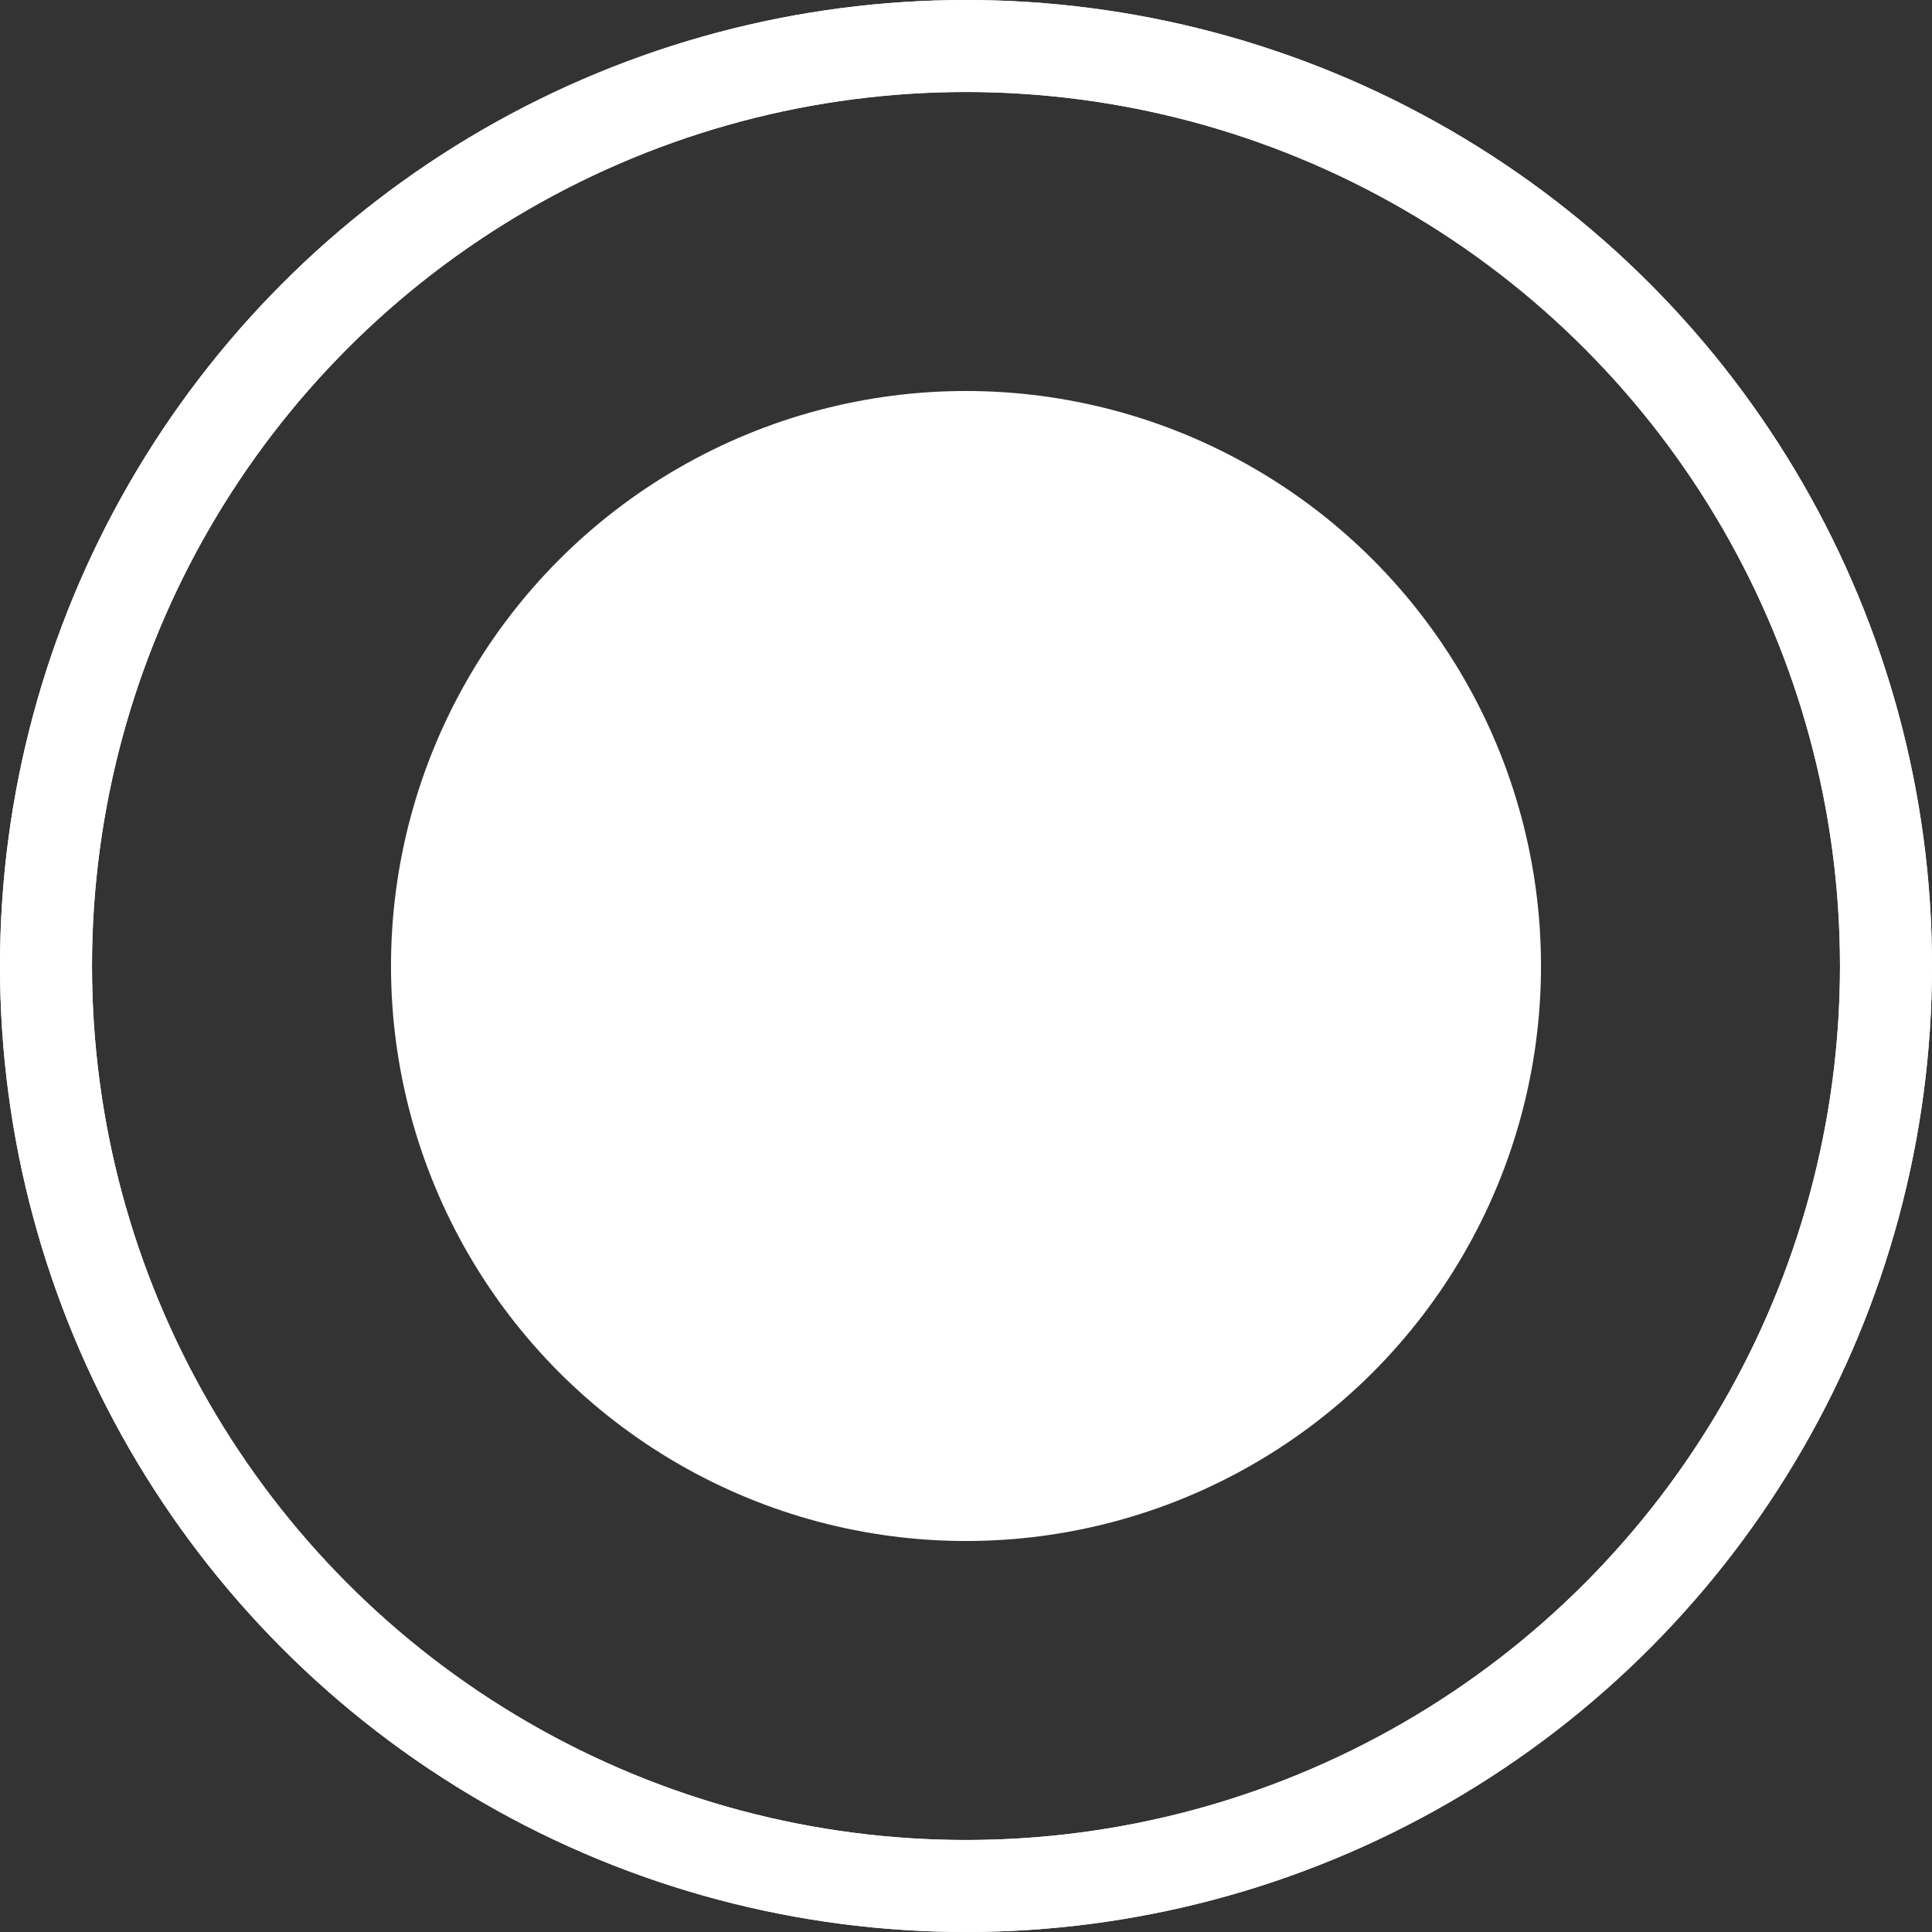 <svg width="84" height="84" viewBox="0 0 84 84" fill="none" xmlns="http://www.w3.org/2000/svg">
<rect x="0" y="0" width="84" height="84" fill="#333333" stroke="none"/>
<circle cx="42" cy="42" r="40" stroke="white" stroke-width="4"/>
<circle cx="42" cy="42" r="40" stroke="white" stroke-width="4"/>
<circle cx="42" cy="42" r="25" fill="white"/>
</svg>
